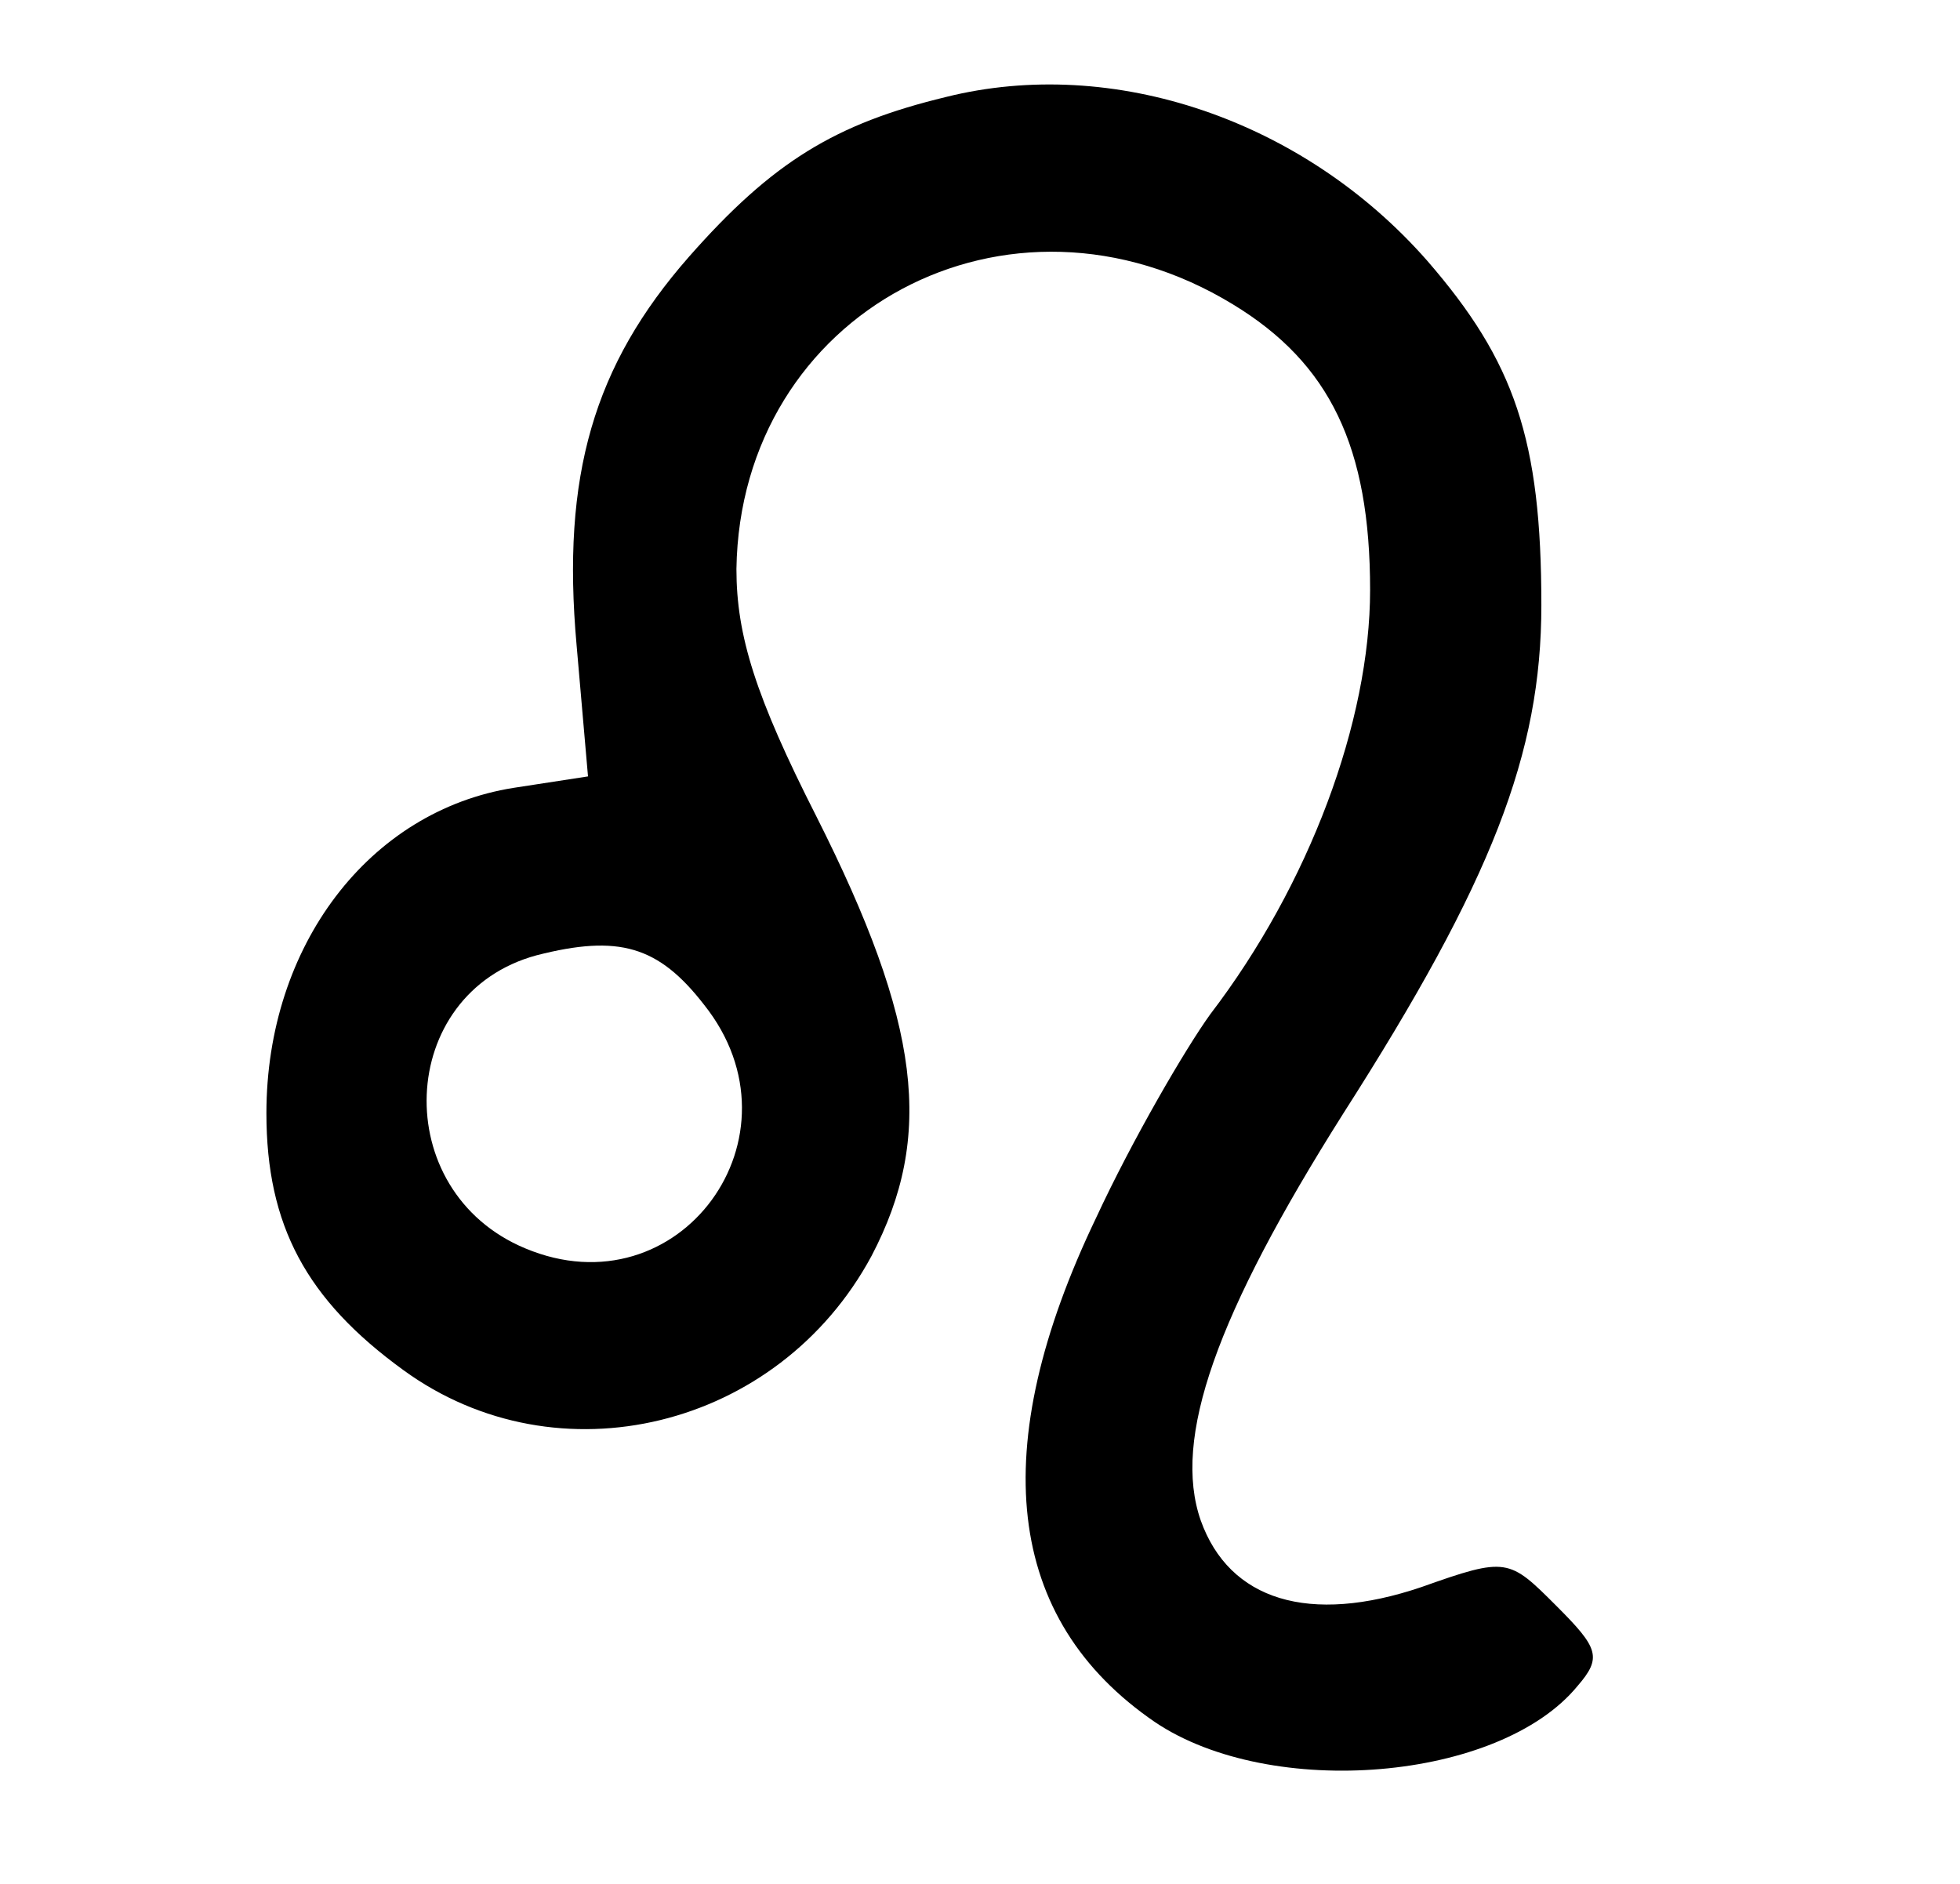 <?xml version="1.0" standalone="no"?>
<!DOCTYPE svg PUBLIC "-//W3C//DTD SVG 20010904//EN"
 "http://www.w3.org/TR/2001/REC-SVG-20010904/DTD/svg10.dtd">
<svg version="1.0" xmlns="http://www.w3.org/2000/svg"
 width="103pt" height="99pt" viewBox="0 0 103 99"
 preserveAspectRatio="xMidYMid meet">
<g transform="translate(0,99) scale(0.1,-0.1)"
fill="#000000" stroke="none">
<path d="M497 939 c-58 -14 -91 -34 -135 -84 -50 -57 -67 -115 -59 -204 l6
-69 -39 -6 c-76 -12 -130 -83 -130 -171 0 -59 21 -98 72 -135 81 -59 197 -31
246 60 33 63 26 122 -29 231 -32 63 -42 95 -42 130 2 135 143 211 261 139 51
-31 72 -75 72 -150 0 -69 -32 -155 -84 -223 -13 -18 -41 -66 -60 -107 -58
-121 -48 -211 31 -265 61 -41 181 -31 222 19 13 15 11 20 -11 42 -25 25 -26
26 -71 10 -59 -20 -101 -7 -116 35 -15 43 8 108 75 214 78 122 104 189 104
267 0 87 -14 128 -60 181 -65 74 -165 108 -253 86z m-127 -477 c55 -69 -13
-162 -94 -128 -72 30 -68 134 6 154 43 11 64 5 88 -26z"/>
</g>
</svg>
